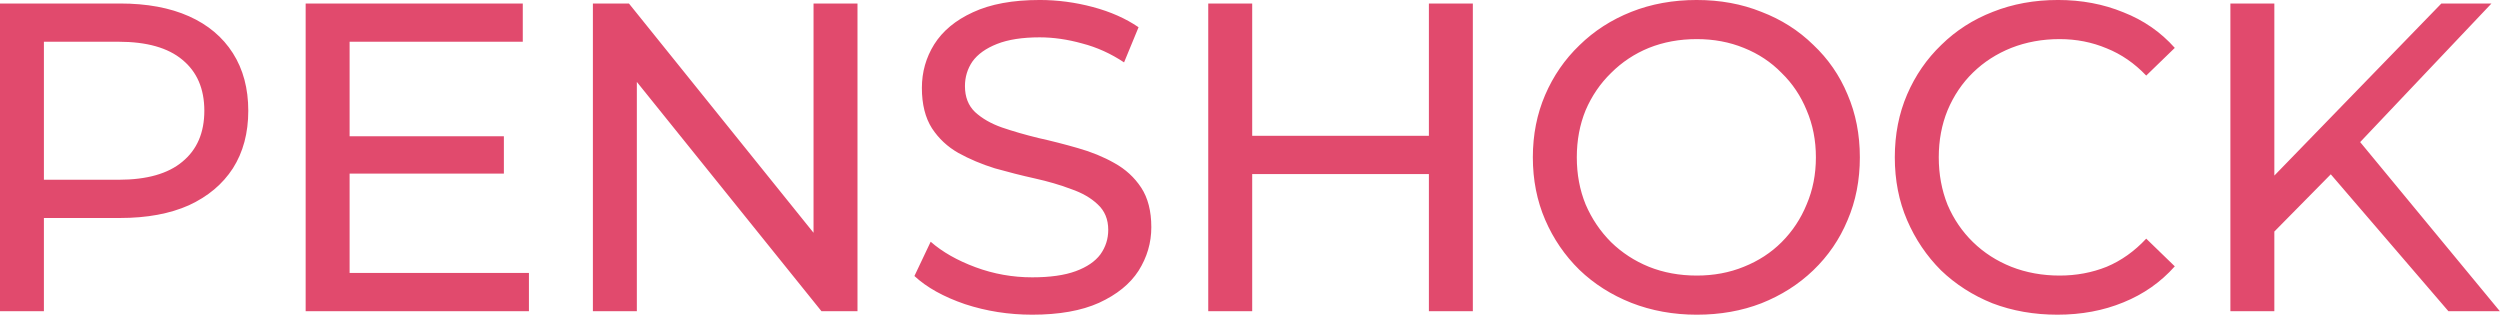 <?xml version="1.0" encoding="UTF-8" standalone="no"?>
<!-- Created with Inkscape (http://www.inkscape.org/) -->

<svg
   width="3092.398"
   height="389.293"
   viewBox="0 0 3092.398 389.293"
   version="1.1"
   id="svg1"
   xml:space="preserve"
   xmlns="http://www.w3.org/2000/svg"
   xmlns:svg="http://www.w3.org/2000/svg"><defs
     id="defs1"><rect
       x="543.212"
       y="75.309"
       width="1924.7"
       height="572.842"
       id="rect2" /></defs><g
     id="layer1"
     style="display:inline"
     transform="translate(-524.219,-55.354)"><path
       id="text2"
       style="font-style:normal;font-variant:normal;font-weight:500;font-stretch:normal;font-size:303.391px;font-family:Montserrat;-inkscape-font-specification:'Montserrat Medium';letter-spacing:-5px;word-spacing:-10px;white-space:pre;shape-inside:url(#rect2);display:inline;fill:#e14a6d;fill-opacity:1"
       d="m 1292.758,139.352 c -18.608,0 -33.98,2.832 -46.115,8.495 -11.933,5.461 -20.833,12.843 -26.698,22.147 -5.663,9.102 -8.495,19.113 -8.495,30.035 0,11.327 2.326,20.631 6.978,27.912 4.652,7.079 10.719,12.742 18.203,16.99 7.686,4.247 16.081,7.787 25.182,10.618 9.304,2.629 18.506,4.956 27.608,6.978 9.102,2.023 17.395,4.45 24.878,7.281 7.686,2.629 13.855,6.169 18.507,10.618 4.854,4.45 7.281,10.315 7.281,17.597 0,6.27 -1.821,11.933 -5.461,16.99 -3.641,4.854 -9.304,8.698 -16.99,11.53 -7.686,2.832 -17.697,4.247 -30.035,4.247 -13.552,0 -26.598,-2.326 -39.138,-6.978 -12.54,-4.652 -22.855,-10.518 -30.945,-17.597 l -11.226,23.665 c 8.495,7.888 20.125,14.36 34.889,19.417 14.765,4.854 30.238,7.281 46.419,7.281 18.608,0 33.979,-2.73 46.115,-8.191 12.338,-5.663 21.44,-13.046 27.305,-22.148 5.866,-9.304 8.798,-19.316 8.798,-30.035 0,-11.124 -2.326,-20.226 -6.978,-27.305 -4.652,-7.079 -10.821,-12.742 -18.507,-16.99 -7.484,-4.247 -15.877,-7.686 -25.181,-10.315 -9.102,-2.629 -18.203,-4.956 -27.305,-6.978 -9.102,-2.225 -17.495,-4.652 -25.181,-7.281 -7.484,-2.629 -13.653,-6.169 -18.507,-10.618 -4.652,-4.45 -6.978,-10.416 -6.978,-17.9 0,-6.27 1.719,-11.933 5.157,-16.99 3.641,-5.057 9.305,-9.102 16.991,-12.136 7.686,-3.034 17.495,-4.551 29.428,-4.551 9.506,0 19.316,1.416 29.429,4.247 10.113,2.629 19.721,6.979 28.822,13.047 l 10.011,-24.272 c -8.899,-6.068 -19.417,-10.719 -31.552,-13.956 -12.136,-3.236 -24.373,-4.854 -36.711,-4.854 z m 453.582,0 c -16.383,0 -31.451,2.73 -45.205,8.191 -13.754,5.461 -25.688,13.147 -35.801,23.058 -10.113,9.709 -18.001,21.136 -23.664,34.283 -5.663,13.147 -8.495,27.508 -8.495,43.082 0,15.574 2.832,29.935 8.495,43.082 5.663,13.147 13.551,24.676 23.664,34.587 10.113,9.709 22.047,17.293 35.801,22.754 13.956,5.461 29.024,8.191 45.205,8.191 16.181,0 31.048,-2.63 44.599,-7.888 13.754,-5.461 25.687,-13.046 35.8,-22.754 10.315,-9.911 18.203,-21.44 23.664,-34.587 5.663,-13.147 8.495,-27.609 8.495,-43.385 0,-15.776 -2.832,-30.238 -8.495,-43.385 -5.461,-13.147 -13.349,-24.575 -23.664,-34.284 -10.113,-9.911 -22.046,-17.495 -35.8,-22.754 -13.551,-5.461 -28.418,-8.191 -44.599,-8.191 z m 249.241,0 c -16.181,0 -31.147,2.73 -44.901,8.191 -13.552,5.259 -25.385,12.843 -35.498,22.754 -10.113,9.709 -18.001,21.137 -23.664,34.284 -5.663,13.147 -8.495,27.609 -8.495,43.385 0,15.776 2.832,30.238 8.495,43.385 5.663,13.147 13.45,24.676 23.361,34.587 10.113,9.709 21.945,17.293 35.497,22.754 13.754,5.259 28.721,7.888 44.902,7.888 16.585,0 31.755,-2.832 45.509,-8.495 13.956,-5.663 25.788,-13.955 35.497,-24.877 l -19.721,-19.114 c -8.09,8.697 -17.192,15.169 -27.305,19.417 -10.113,4.045 -20.934,6.067 -32.462,6.067 -11.933,0 -23.058,-2.022 -33.374,-6.067 -10.113,-4.045 -18.91,-9.708 -26.394,-16.99 -7.484,-7.281 -13.349,-15.877 -17.597,-25.788 -4.045,-10.113 -6.068,-21.035 -6.068,-32.767 0,-11.731 2.023,-22.552 6.068,-32.462 4.247,-10.113 10.113,-18.811 17.597,-26.092 7.484,-7.281 16.281,-12.945 26.394,-16.99 10.315,-4.045 21.44,-6.067 33.374,-6.067 11.529,0 22.349,2.123 32.462,6.37 10.113,4.045 19.215,10.316 27.305,18.811 l 19.721,-19.114 c -9.709,-10.922 -21.541,-19.113 -35.497,-24.574 -13.754,-5.663 -28.823,-8.495 -45.206,-8.495 z m -1420.512,2.427 v 212.374 h 30.338 v -64.319 h 52.487 c 18.608,0 34.485,-2.933 47.632,-8.798 13.147,-6.068 23.259,-14.563 30.338,-25.485 7.079,-11.124 10.62,-24.372 10.62,-39.744 0,-15.372 -3.54,-28.619 -10.62,-39.744 -7.079,-11.124 -17.191,-19.62 -30.338,-25.485 -13.147,-5.866 -29.024,-8.798 -47.632,-8.798 z m 211.014,0 v 212.374 H 940.206 V 327.758 H 816.422 V 259.192 H 922.912 V 233.404 H 816.422 v -65.229 h 119.537 v -26.395 z m 198.272,0 v 212.374 h 30.339 V 195.905 l 127.424,158.248 h 24.878 V 141.78 H 1136.658 V 300.028 L 1009.233,141.78 Z m 424.759,0 v 212.374 h 30.339 v -94.658 h 121.964 v 94.658 h 30.338 v -212.374 h -30.338 v 91.321 h -121.964 v -91.321 z m 705.554,0 v 212.374 h 30.338 v -54.965 l 38.965,-39.508 81.179,94.473 h 35.497 l -96.404,-116.715 90.64,-95.659 h -34.587 l -115.289,118.774 v -118.774 z m -368.329,24.575 c 11.731,0 22.552,2.022 32.462,6.067 10.113,4.045 18.811,9.81 26.092,17.294 7.484,7.281 13.248,15.877 17.293,25.788 4.247,9.911 6.371,20.731 6.371,32.462 0,11.731 -2.124,22.552 -6.371,32.462 -4.045,9.911 -9.809,18.609 -17.293,26.092 -7.281,7.281 -15.979,12.945 -26.092,16.99 -9.911,4.045 -20.731,6.067 -32.462,6.067 -11.933,0 -22.956,-2.022 -33.069,-6.067 -9.911,-4.045 -18.608,-9.708 -26.091,-16.99 -7.484,-7.484 -13.349,-16.181 -17.597,-26.092 -4.045,-9.911 -6.068,-20.731 -6.068,-32.462 0,-11.731 2.023,-22.552 6.068,-32.462 4.247,-9.911 10.113,-18.507 17.597,-25.788 7.484,-7.484 16.18,-13.249 26.091,-17.294 10.113,-4.045 21.136,-6.067 33.069,-6.067 z m -1140.932,1.82 h 51.576 c 19.417,0 34.081,4.146 43.992,12.439 10.113,8.293 15.17,20.024 15.17,35.194 0,15.17 -5.057,26.901 -15.17,35.194 -9.911,8.293 -24.575,12.439 -43.992,12.439 h -51.576 z"
       transform="matrix(1.792,0,0,1.792,-506.36,-194.379)" /></g></svg>
